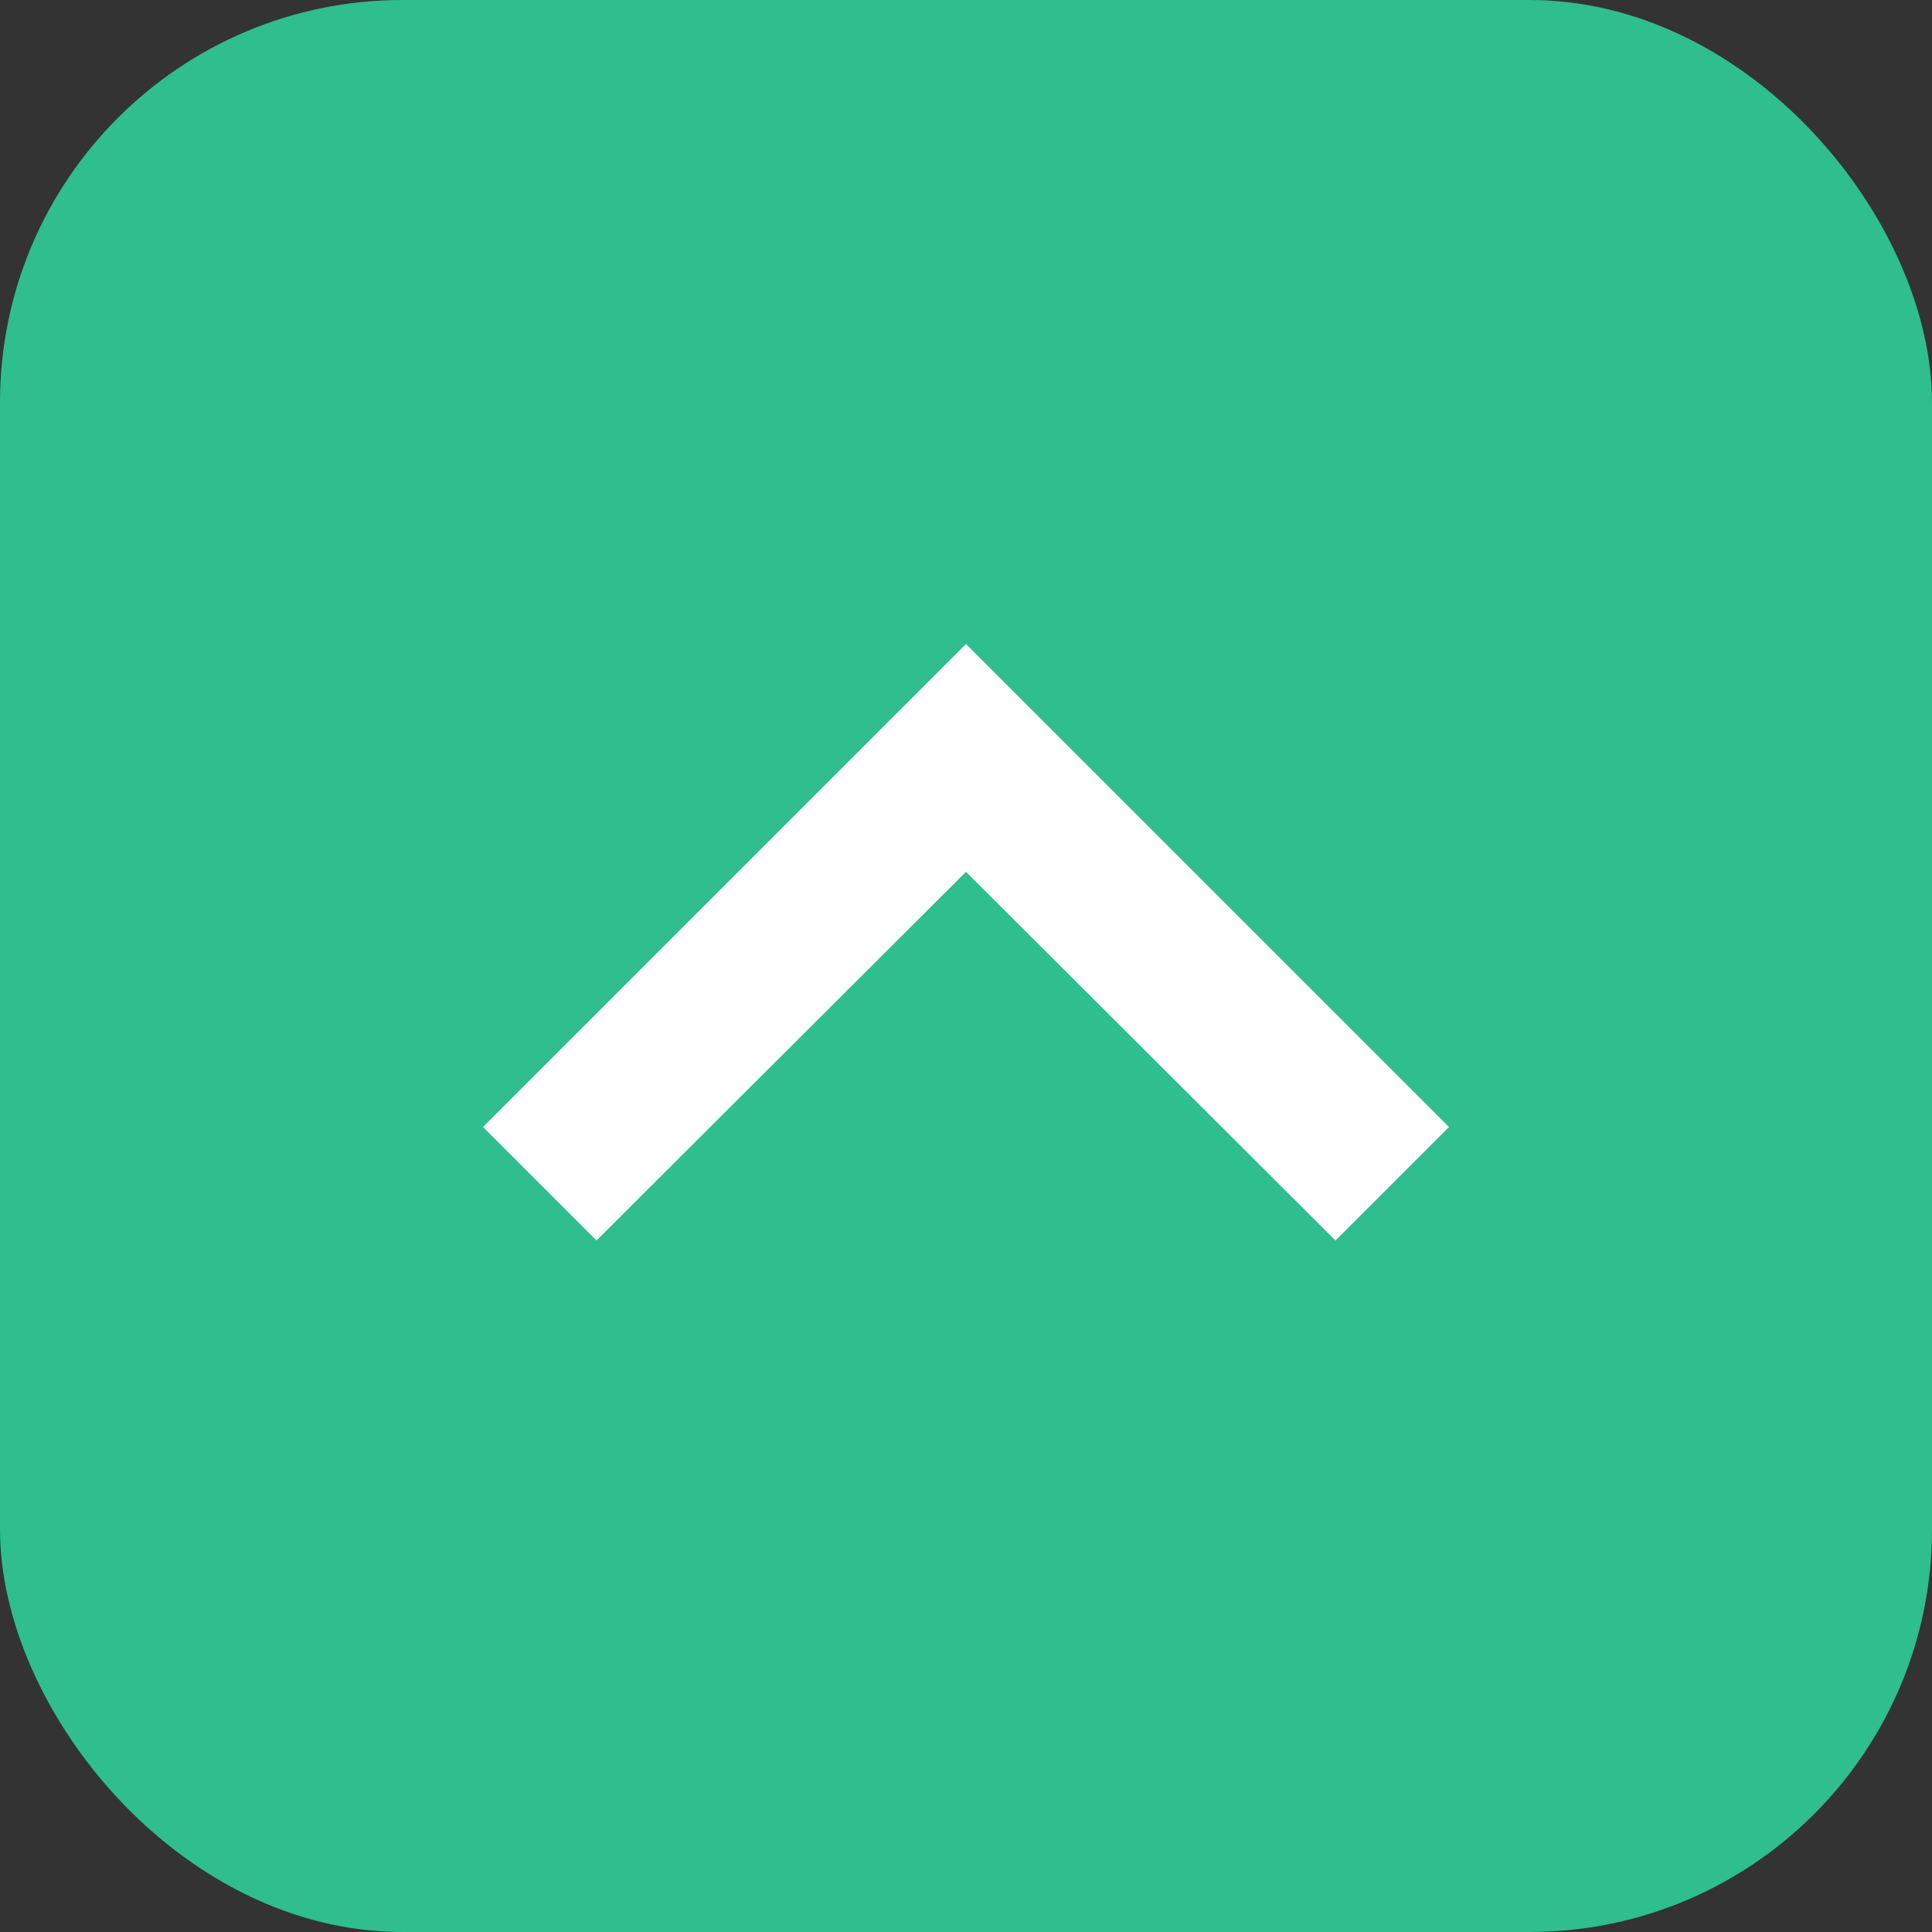 <svg xmlns="http://www.w3.org/2000/svg" width="24" height="24" viewBox="0 0 24 24">
  <rect x="0" y="0" width="24" height="24" fill="#333333" stroke="none"/>
  <g id="ic-order-up" transform="translate(-51 -57)">
    <rect id="Rectangle_838" data-name="Rectangle 838" width="24" height="24" rx="5" transform="translate(51 57)" fill="#2fbe8d"/>
    <g id="keyboard_arrow_down_black_24dp" transform="translate(51 57)">
      <path id="Path_2597" data-name="Path 2597" d="M0,24H24V0H0Z" fill="none"/>
      <path id="Path_2598" data-name="Path 2598" d="M7.41,16,12,11.42,16.59,16,18,14.59l-6-6-6,6Z" transform="translate(0 -0.59)" fill="#fff"/>
    </g>
  </g>
</svg>
